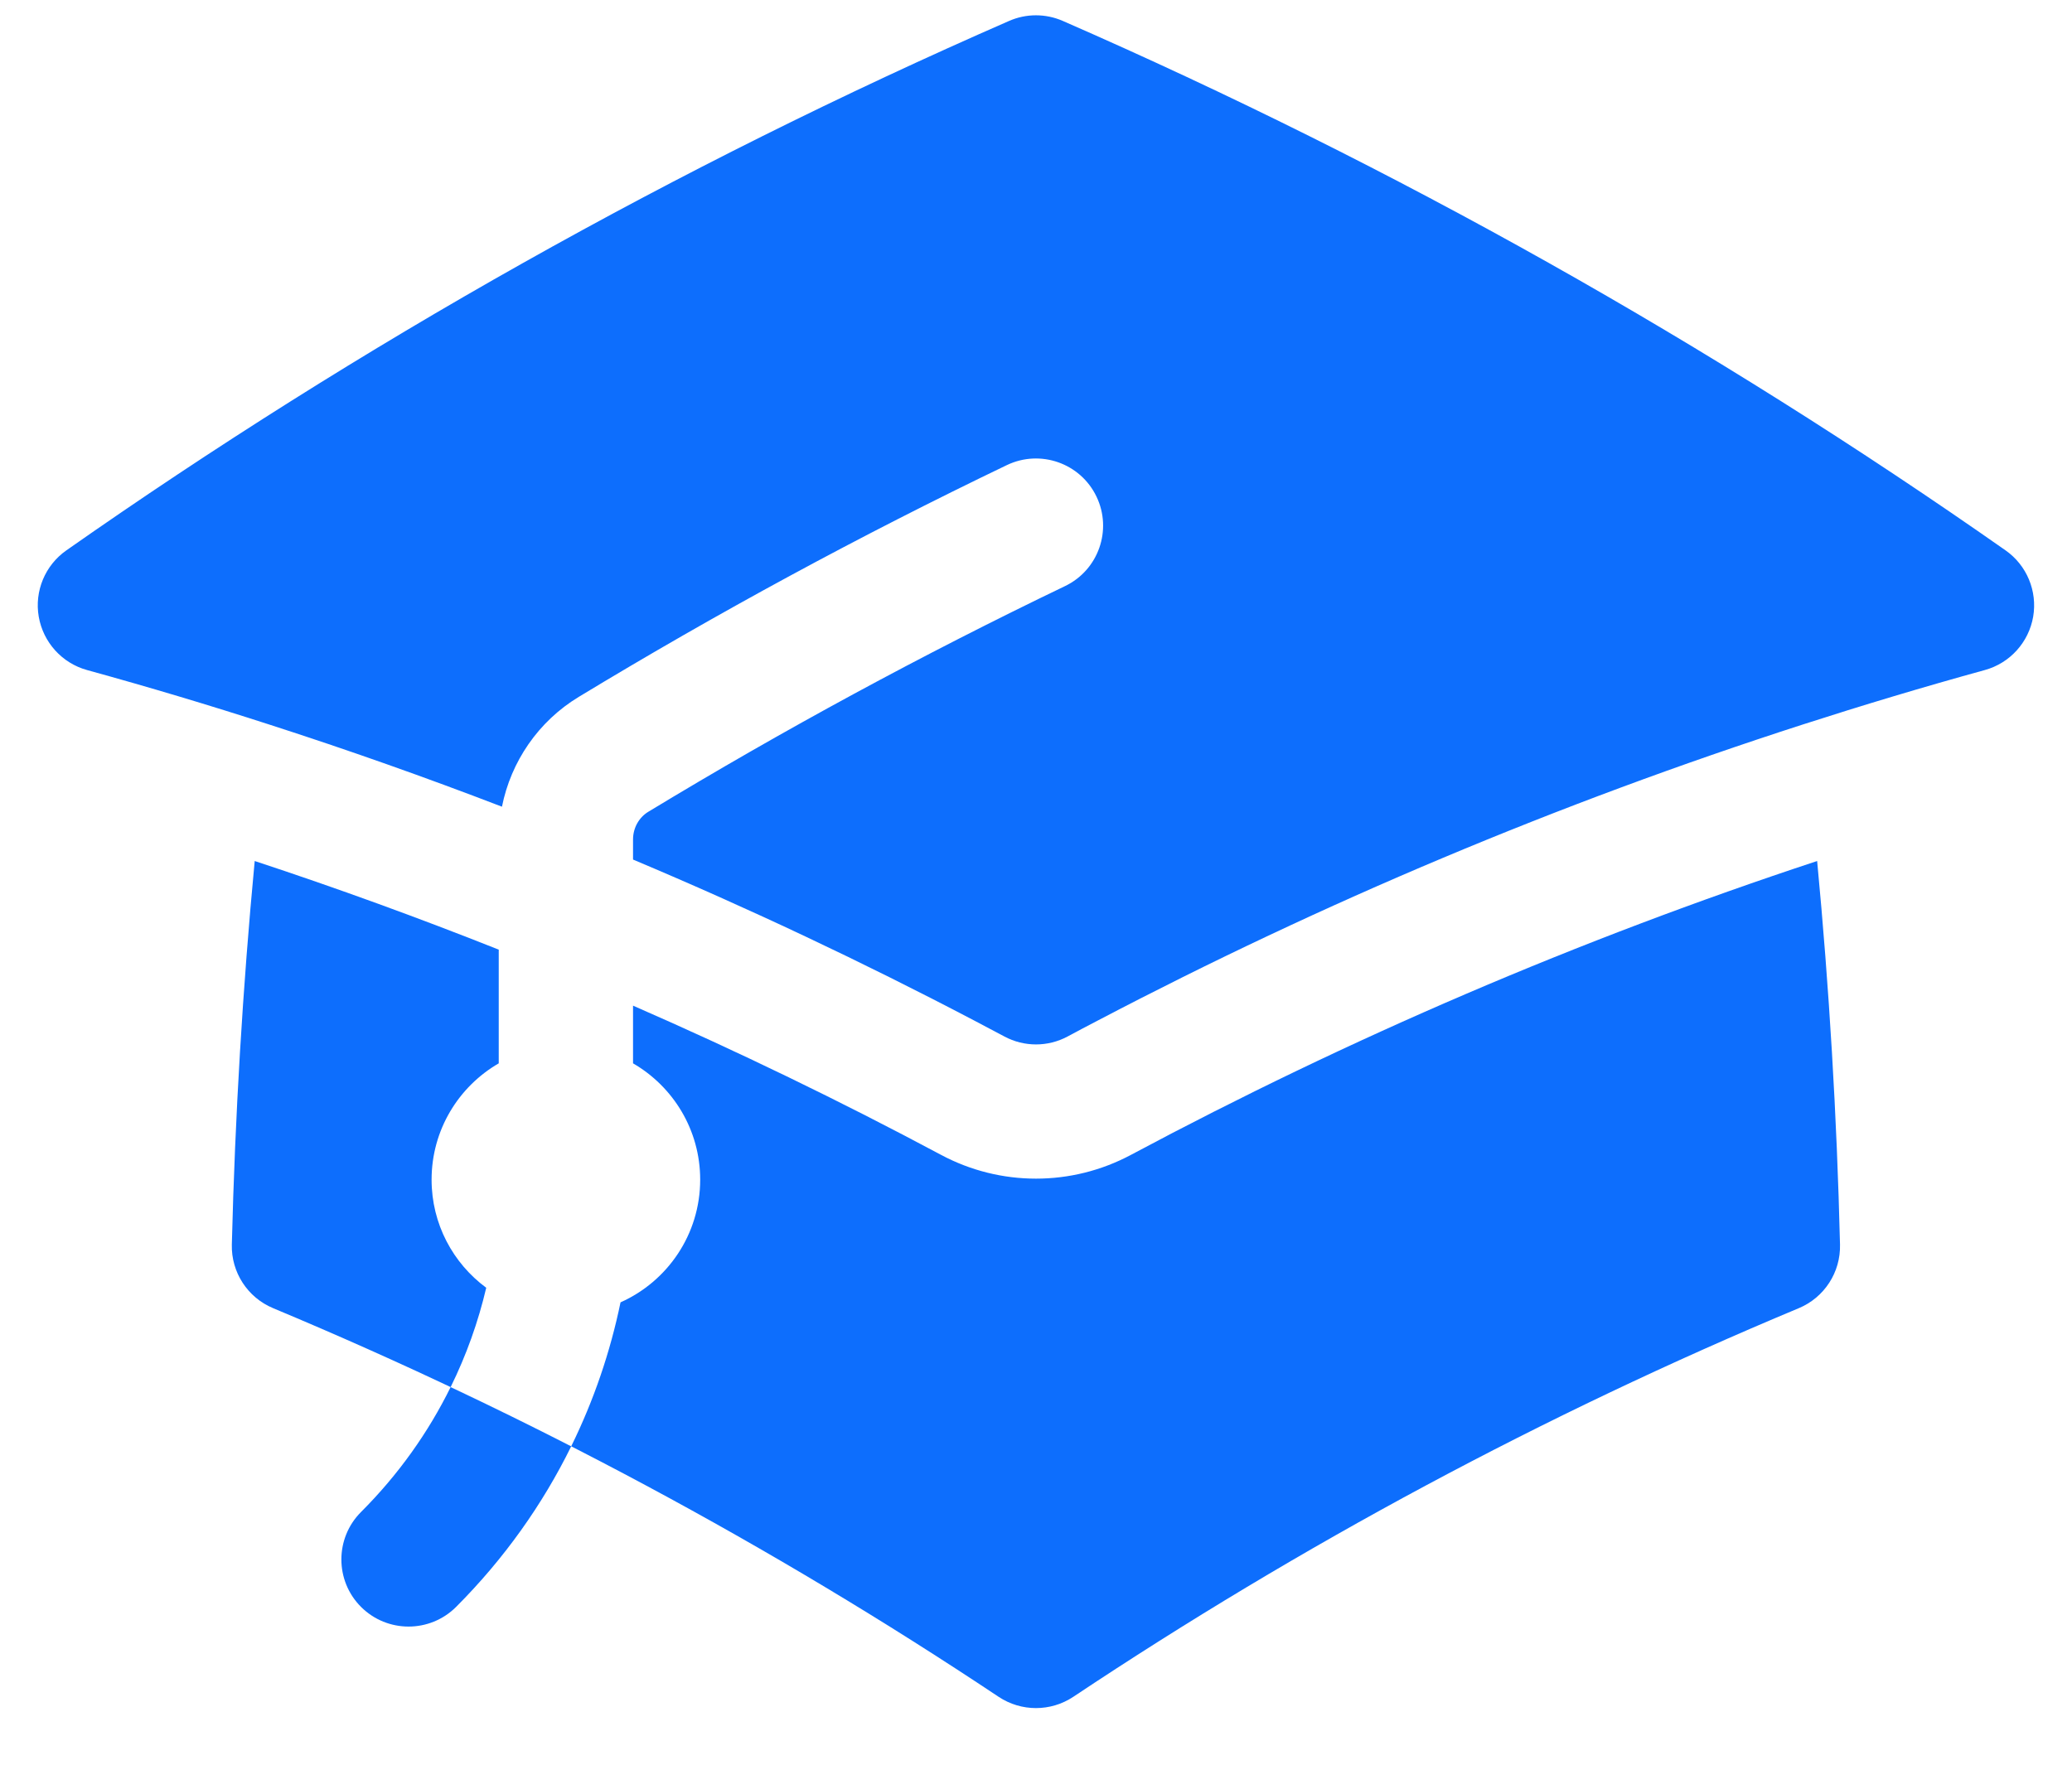 <svg width="27" height="23" viewBox="0 0 27 23" fill="none" xmlns="http://www.w3.org/2000/svg">
<path d="M13.149 0.273C13.372 0.175 13.626 0.175 13.85 0.273C18.188 2.169 22.3 4.486 26.134 7.173C26.411 7.367 26.551 7.704 26.494 8.038C26.436 8.372 26.191 8.643 25.864 8.733C25.065 8.953 24.273 9.191 23.488 9.444C20.302 10.472 17.235 11.765 14.313 13.297L14.309 13.299C14.176 13.368 14.044 13.438 13.912 13.509C13.655 13.647 13.345 13.647 13.088 13.509C12.954 13.438 12.821 13.367 12.687 13.297C11.242 12.539 9.762 11.84 8.249 11.203V10.942C8.249 10.788 8.328 10.652 8.45 10.579C10.206 9.515 12.017 8.533 13.878 7.639C14.314 7.43 14.497 6.907 14.288 6.472C14.079 6.036 13.556 5.853 13.12 6.062C11.208 6.98 9.347 7.989 7.543 9.082C7.014 9.402 6.658 9.927 6.541 10.514C5.544 10.131 4.533 9.773 3.511 9.444C2.726 9.19 1.933 8.953 1.134 8.733C0.808 8.643 0.563 8.372 0.505 8.038C0.447 7.704 0.588 7.367 0.865 7.173C4.698 4.486 8.81 2.169 13.149 0.273Z" fill="#0D6EFD"/>
<path d="M14.737 15.052C17.582 13.532 20.572 12.247 23.679 11.222C23.836 12.873 23.936 14.54 23.977 16.221C23.986 16.582 23.773 16.911 23.44 17.05C20.113 18.439 16.95 20.14 13.985 22.116C13.691 22.311 13.308 22.311 13.014 22.116C10.049 20.14 6.885 18.439 3.559 17.05C3.226 16.911 3.012 16.582 3.021 16.221C3.063 14.54 3.163 12.873 3.319 11.222C4.394 11.576 5.454 11.962 6.499 12.377V13.859C5.976 14.162 5.624 14.727 5.624 15.375C5.624 15.953 5.904 16.465 6.336 16.784C6.232 17.228 6.077 17.663 5.872 18.079C6.401 18.328 6.924 18.585 7.443 18.851C7.739 18.249 7.953 17.618 8.086 16.974C8.698 16.701 9.124 16.088 9.124 15.375C9.124 14.727 8.772 14.162 8.249 13.859V13.107C9.616 13.704 10.955 14.353 12.263 15.052C13.036 15.465 13.964 15.465 14.737 15.052Z" fill="#0D6EFD"/>
<path d="M4.705 19.706C5.194 19.217 5.583 18.666 5.872 18.079C6.401 18.328 6.924 18.585 7.443 18.851C7.072 19.606 6.571 20.315 5.943 20.944C5.601 21.285 5.047 21.285 4.705 20.944C4.363 20.602 4.363 20.048 4.705 19.706Z" fill="#0D6EFD"/>
</svg>
